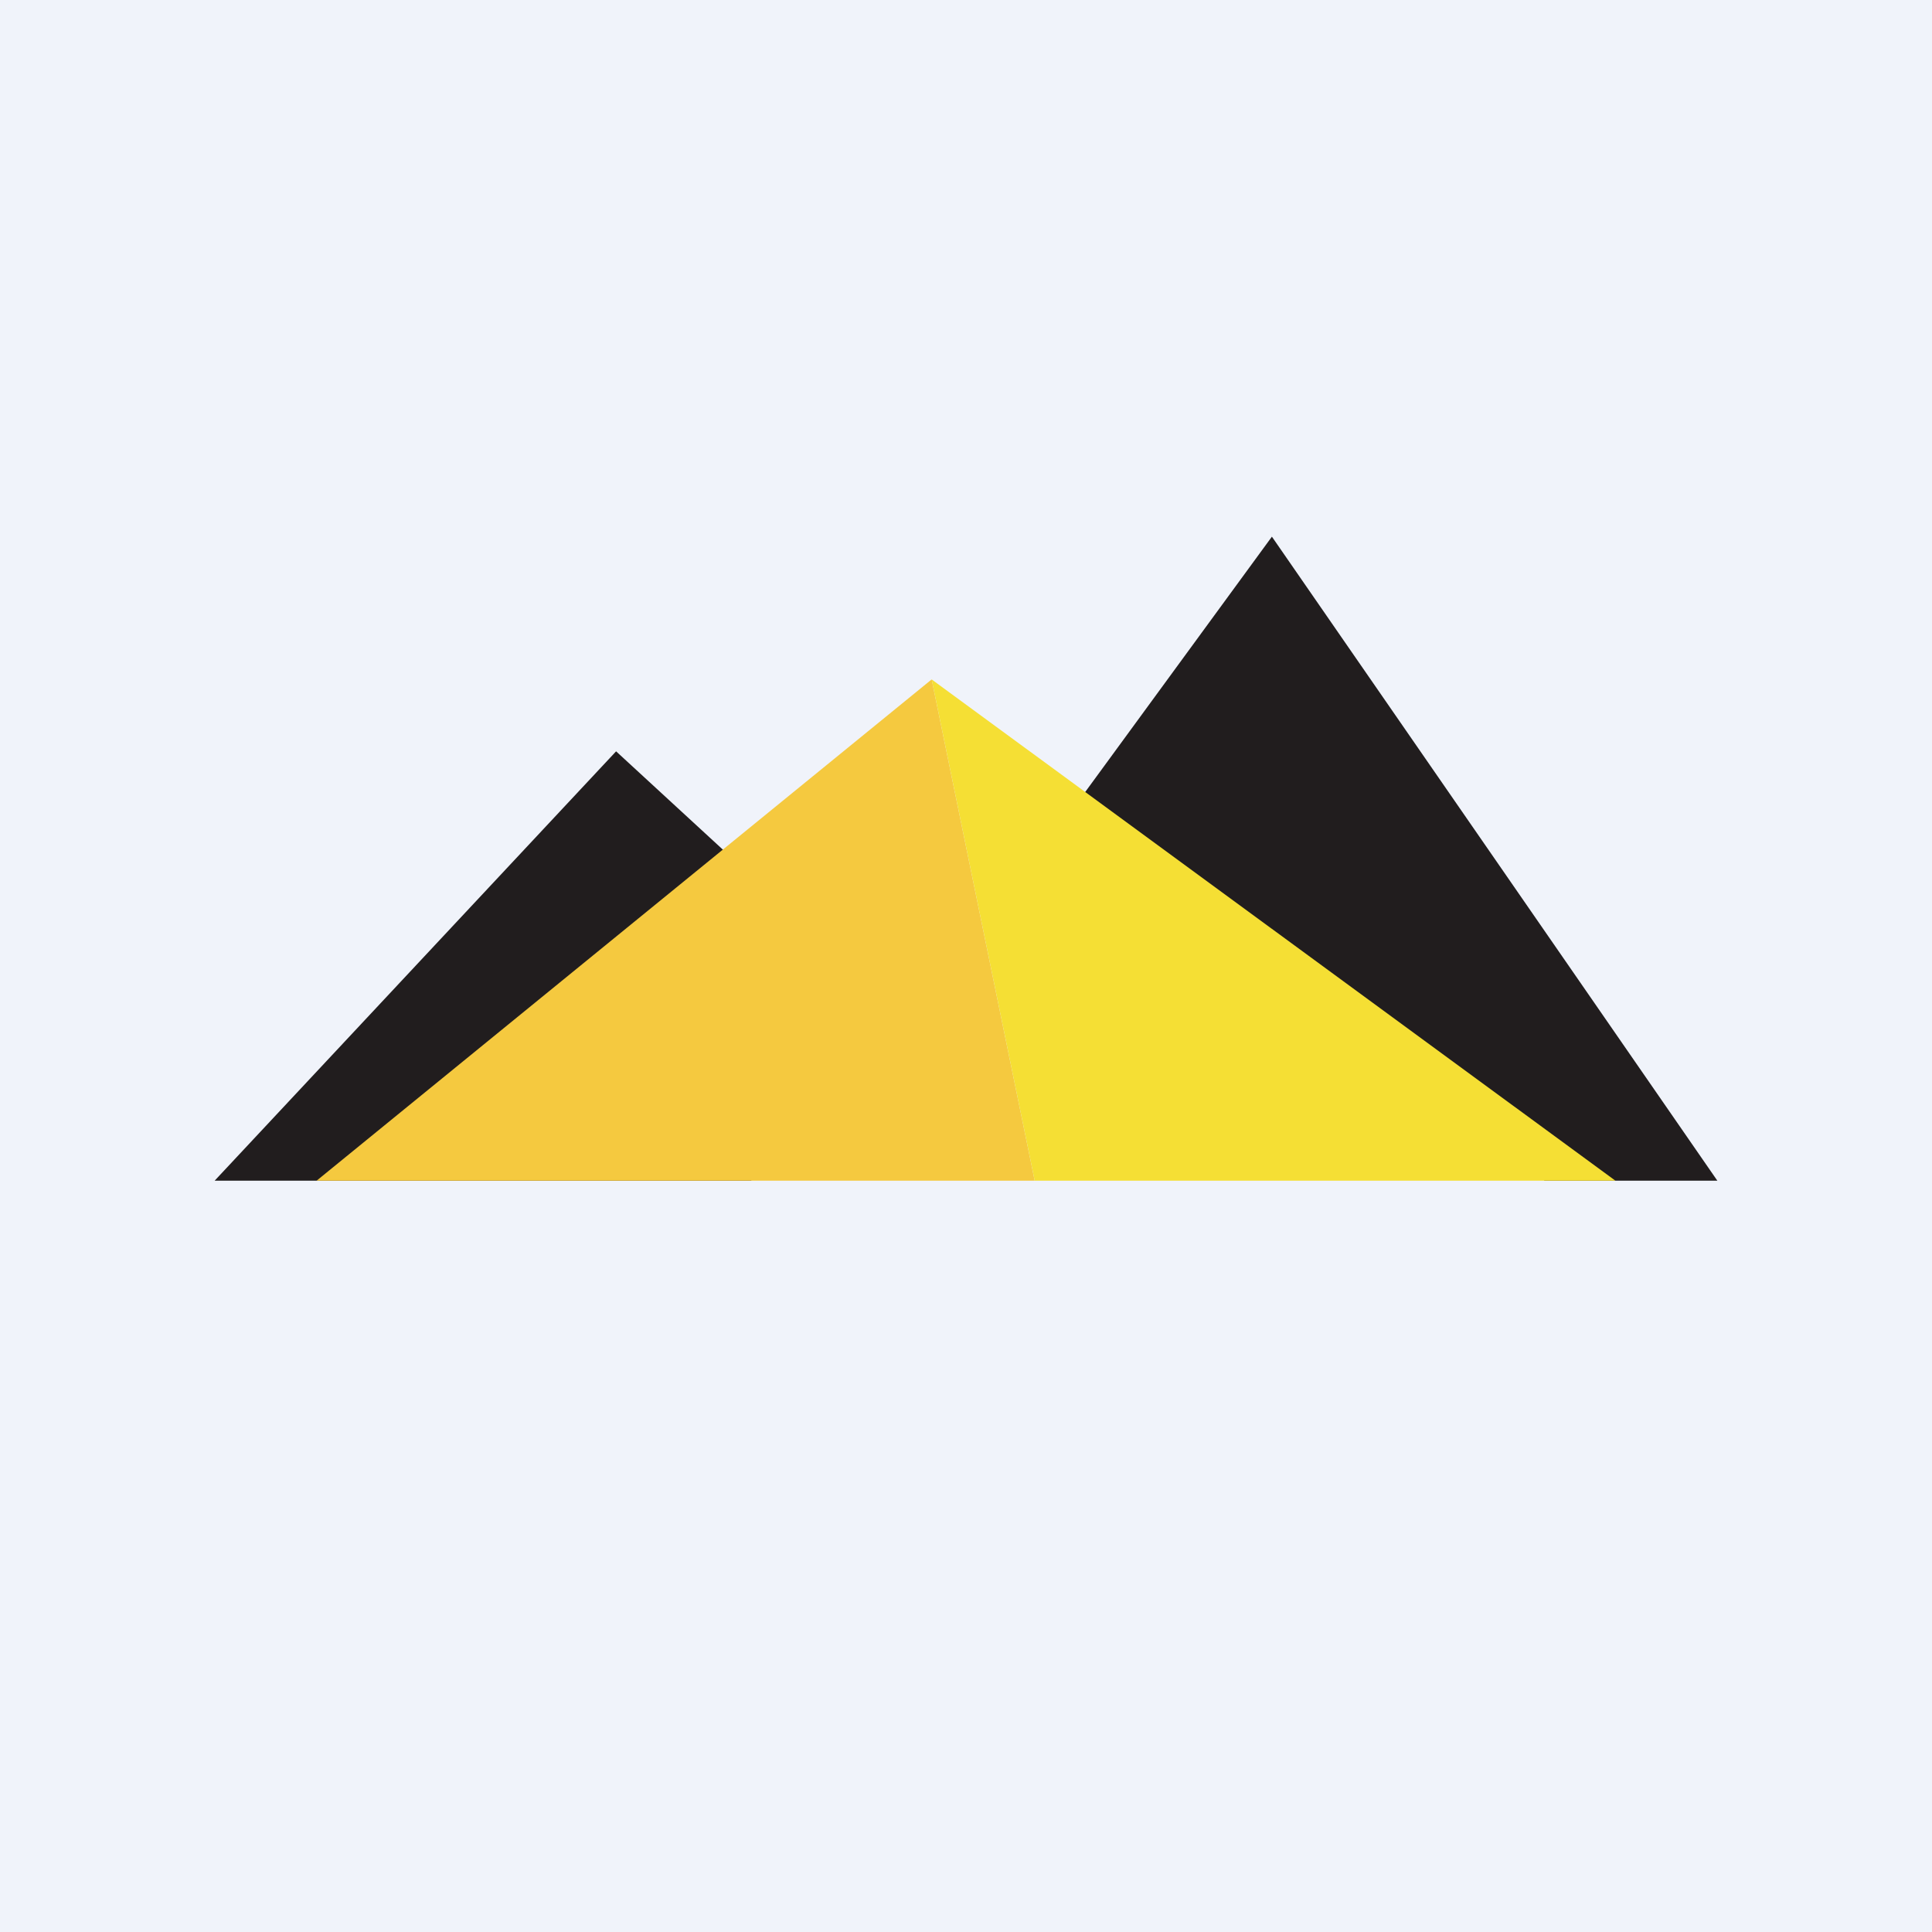 <!-- by TradingView --><svg width="18" height="18" viewBox="0 0 18 18" xmlns="http://www.w3.org/2000/svg"><path fill="#F0F3FA" d="M0 0h18v18H0z"/><path d="M7 11H2l3.74-4L7 8.16V11ZM16 11l-4.15-6L10 7.53 14.39 11H16Z" fill="#211D1E"/><path d="M8.68 6.33 2.95 11h6.69l-.96-4.67Z" fill="#F5C93F"/><path d="M15.05 11 8.68 6.33 9.64 11h5.4Z" fill="#F5DF34"/></svg>